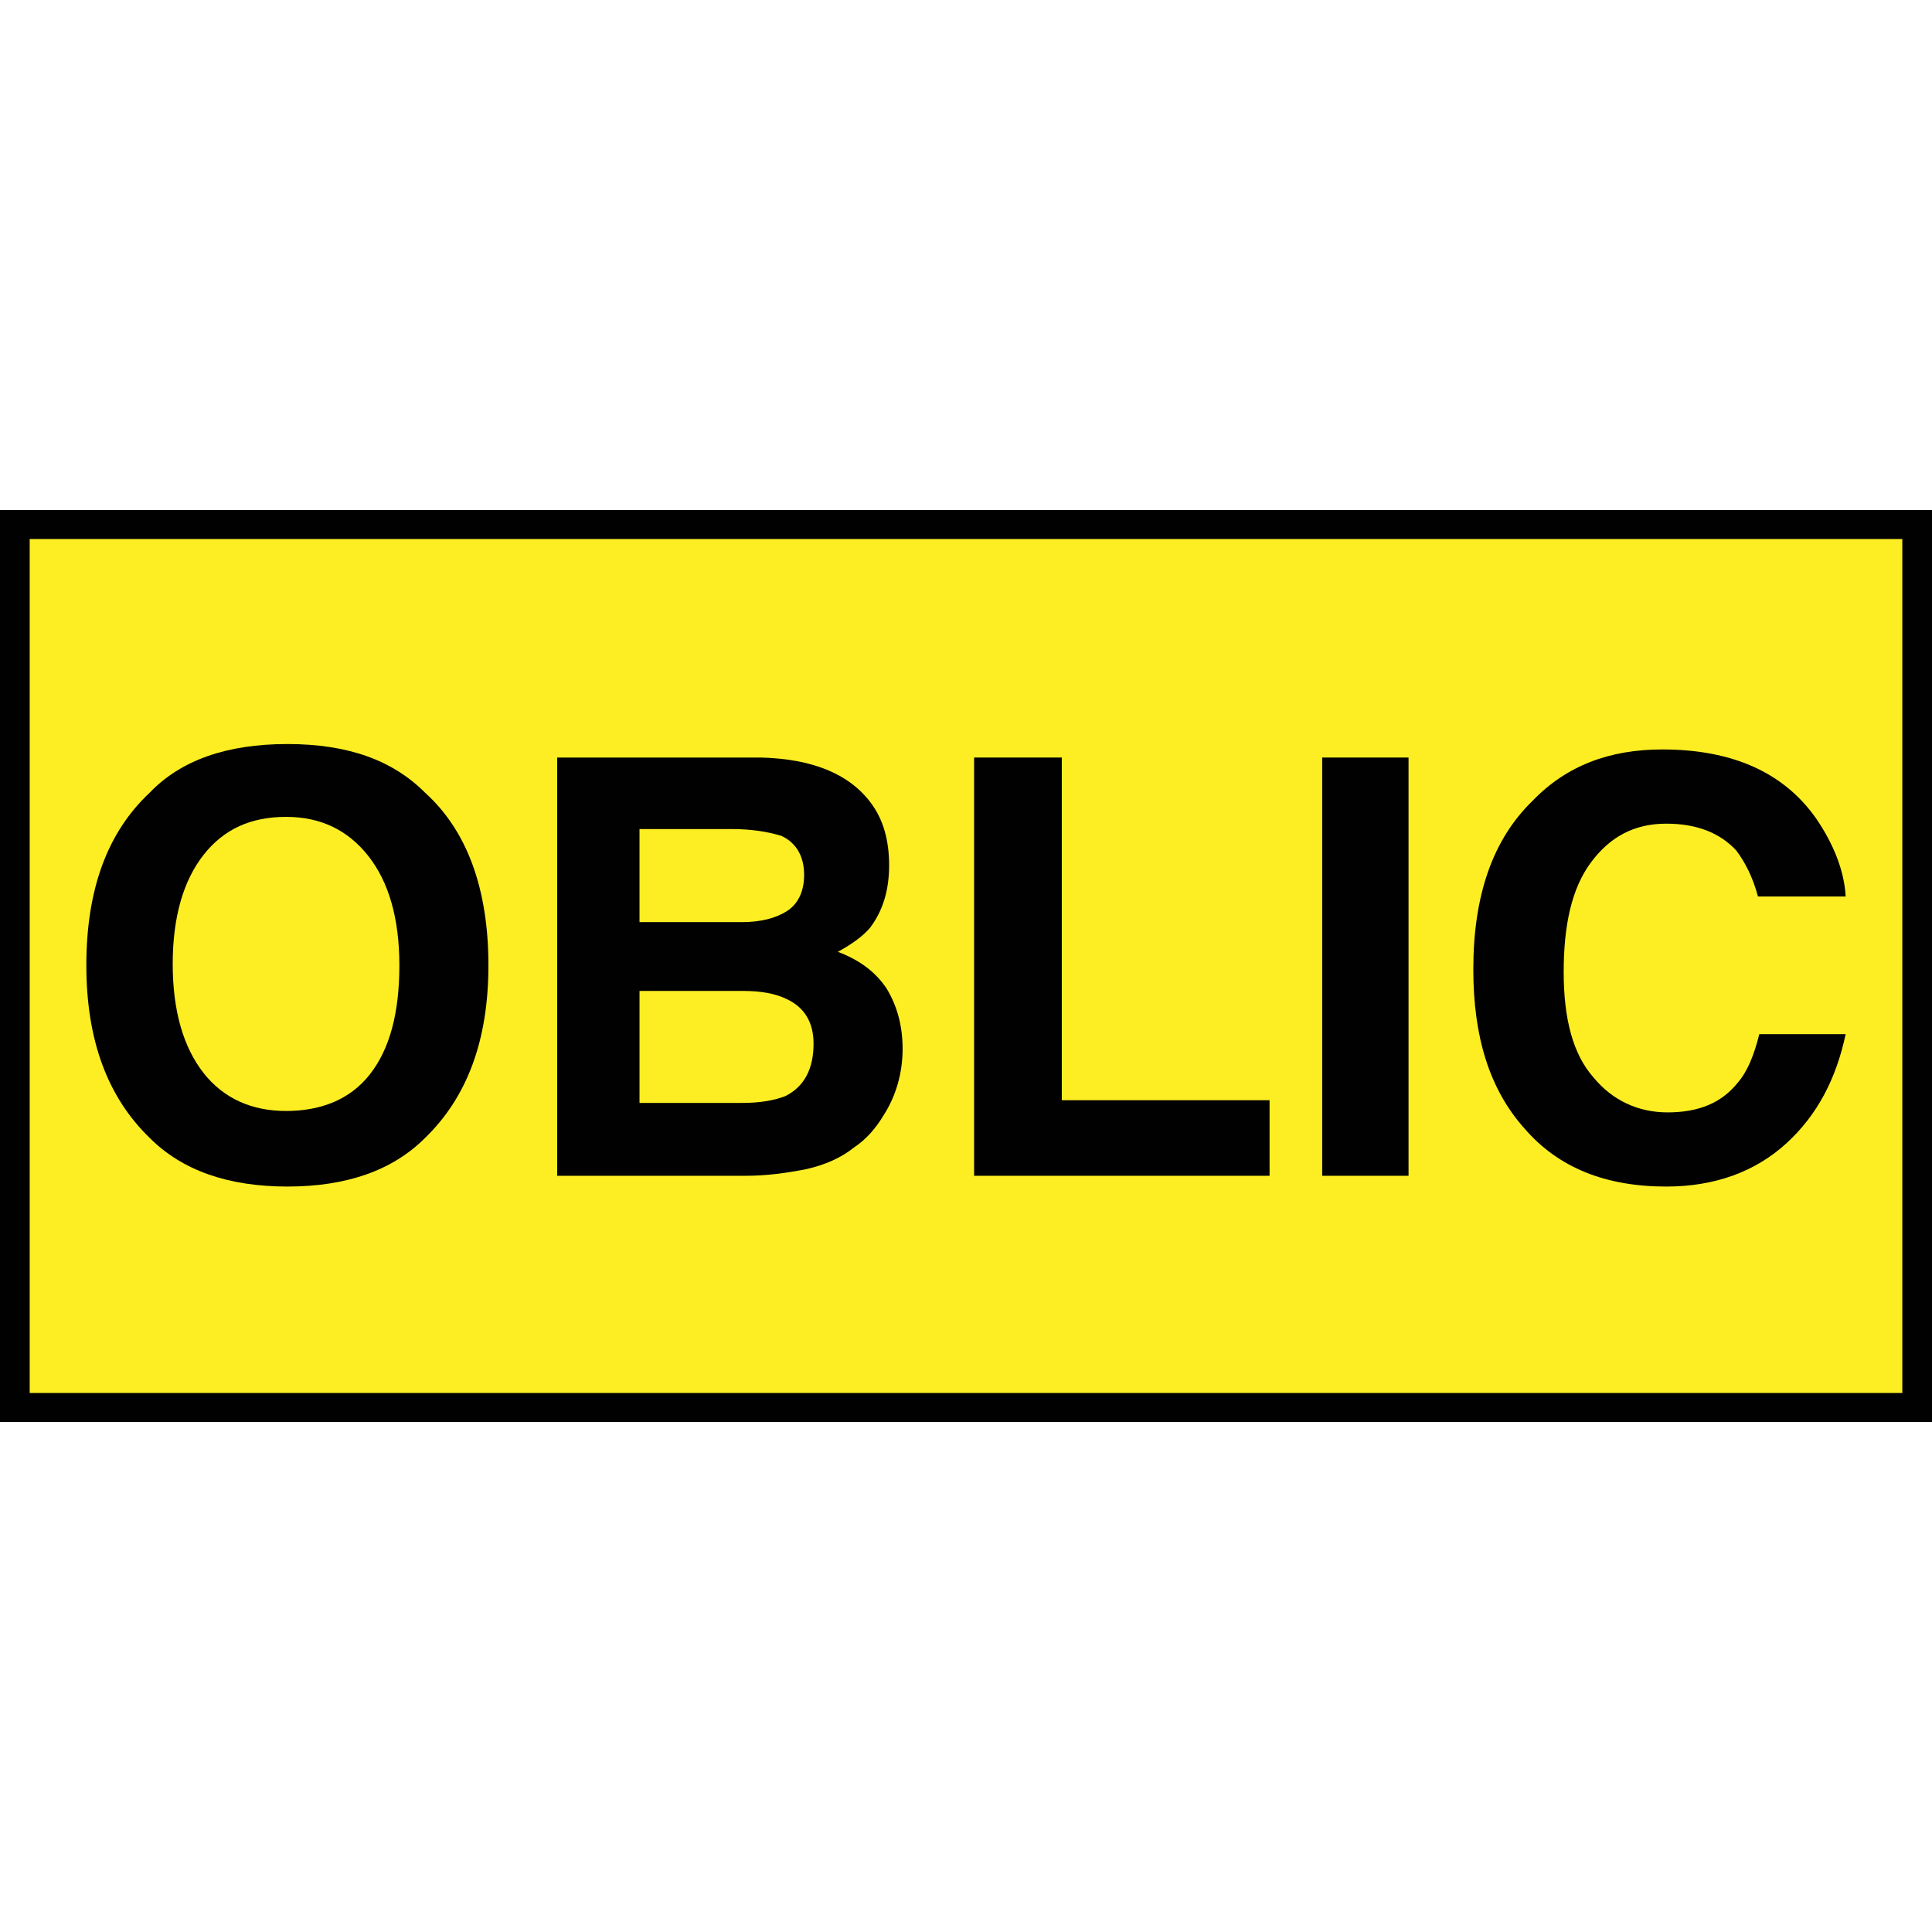 <?xml version="1.0" encoding="utf-8"?>
<!-- Generator: Adobe Illustrator 16.0.0, SVG Export Plug-In . SVG Version: 6.00 Build 0)  -->
<!DOCTYPE svg PUBLIC "-//W3C//DTD SVG 1.1//EN" "http://www.w3.org/Graphics/SVG/1.1/DTD/svg11.dtd">
<svg version="1.1" id="_x35_0m" xmlns="http://www.w3.org/2000/svg" xmlns:xlink="http://www.w3.org/1999/xlink" x="0px" y="0px"
	 width="144px" height="144px" viewBox="0 0 144 144" enable-background="new 0 0 144 144" xml:space="preserve">
<rect y="38.012" fill="#010101" width="144" height="67.977"/>
<rect x="2.213" y="40.175" fill="#FCEE23" width="139.575" height="63.65"/>
<g>
	<path fill="#010101" d="M21.42,88.438c-4.425,0-7.844-1.205-10.257-3.619c-3.117-3.016-4.727-7.24-4.727-12.871
		c0-5.732,1.609-9.955,4.727-12.871c2.313-2.414,5.731-3.621,10.257-3.621s7.844,1.207,10.257,3.621
		c3.117,2.814,4.727,7.139,4.727,12.871c0,5.631-1.609,9.855-4.727,12.871C29.264,87.233,25.845,88.438,21.42,88.438z
		 M27.554,80.093c1.509-1.91,2.213-4.625,2.213-8.145s-0.805-6.234-2.313-8.145c-1.508-1.912-3.52-2.918-6.134-2.918
		s-4.626,0.906-6.134,2.816c-1.509,1.91-2.313,4.627-2.313,8.146s0.805,6.232,2.313,8.145c1.508,1.91,3.62,2.814,6.134,2.814
		S26.046,82.005,27.554,80.093z"/>
	<path fill="#010101" d="M55.609,87.636H41.531V56.462h15.185c3.821,0.102,6.536,1.207,8.146,3.318
		c1.006,1.309,1.408,2.916,1.408,4.727c0,1.91-0.503,3.418-1.408,4.627c-0.503,0.602-1.308,1.205-2.413,1.809
		c1.608,0.604,2.815,1.508,3.619,2.715c0.805,1.309,1.207,2.816,1.207,4.525c0,1.811-0.503,3.52-1.407,4.928
		c-0.604,1.006-1.308,1.811-2.213,2.414c-1.006,0.805-2.212,1.307-3.52,1.607C58.627,87.435,57.118,87.636,55.609,87.636z
		 M58.627,67.925c0.804-0.502,1.307-1.406,1.307-2.715c0-1.406-0.603-2.412-1.709-2.916c-1.006-0.301-2.213-0.502-3.721-0.502
		h-6.838v6.938h7.643C56.716,68.729,57.822,68.429,58.627,67.925z M55.408,73.858h-7.742v8.348h7.643
		c1.407,0,2.413-0.201,3.218-0.504c1.407-0.703,2.111-2.012,2.111-3.922c0-1.607-0.704-2.715-2.011-3.318
		C57.822,74.06,56.716,73.858,55.408,73.858z"/>
	<path fill="#010101" d="M72.604,56.462h6.536v25.543h15.486v5.631H72.604V56.462L72.604,56.462z"/>
	<path fill="#010101" d="M98.549,56.462h6.436v31.174h-6.436V56.462z"/>
	<path fill="#010101" d="M133.141,85.222c-2.313,2.111-5.33,3.217-8.949,3.217c-4.525,0-8.045-1.406-10.56-4.322
		c-2.614-2.916-3.82-6.838-3.82-11.867c0-5.43,1.407-9.652,4.424-12.568c2.514-2.615,5.732-3.822,9.654-3.822
		c5.229,0,9.05,1.709,11.463,5.129c1.308,1.91,2.112,3.922,2.212,5.832h-6.536c-0.401-1.508-1.006-2.613-1.608-3.418
		c-1.207-1.307-2.916-2.012-5.229-2.012c-2.414,0-4.224,1.006-5.632,2.916c-1.407,1.91-2.012,4.625-2.012,8.145
		s0.704,6.135,2.213,7.844c1.407,1.711,3.318,2.615,5.53,2.615c2.313,0,4.022-0.703,5.229-2.213
		c0.704-0.803,1.207-2.012,1.609-3.619h6.435C136.861,80.396,135.454,83.11,133.141,85.222z"/>
</g>
</svg>
